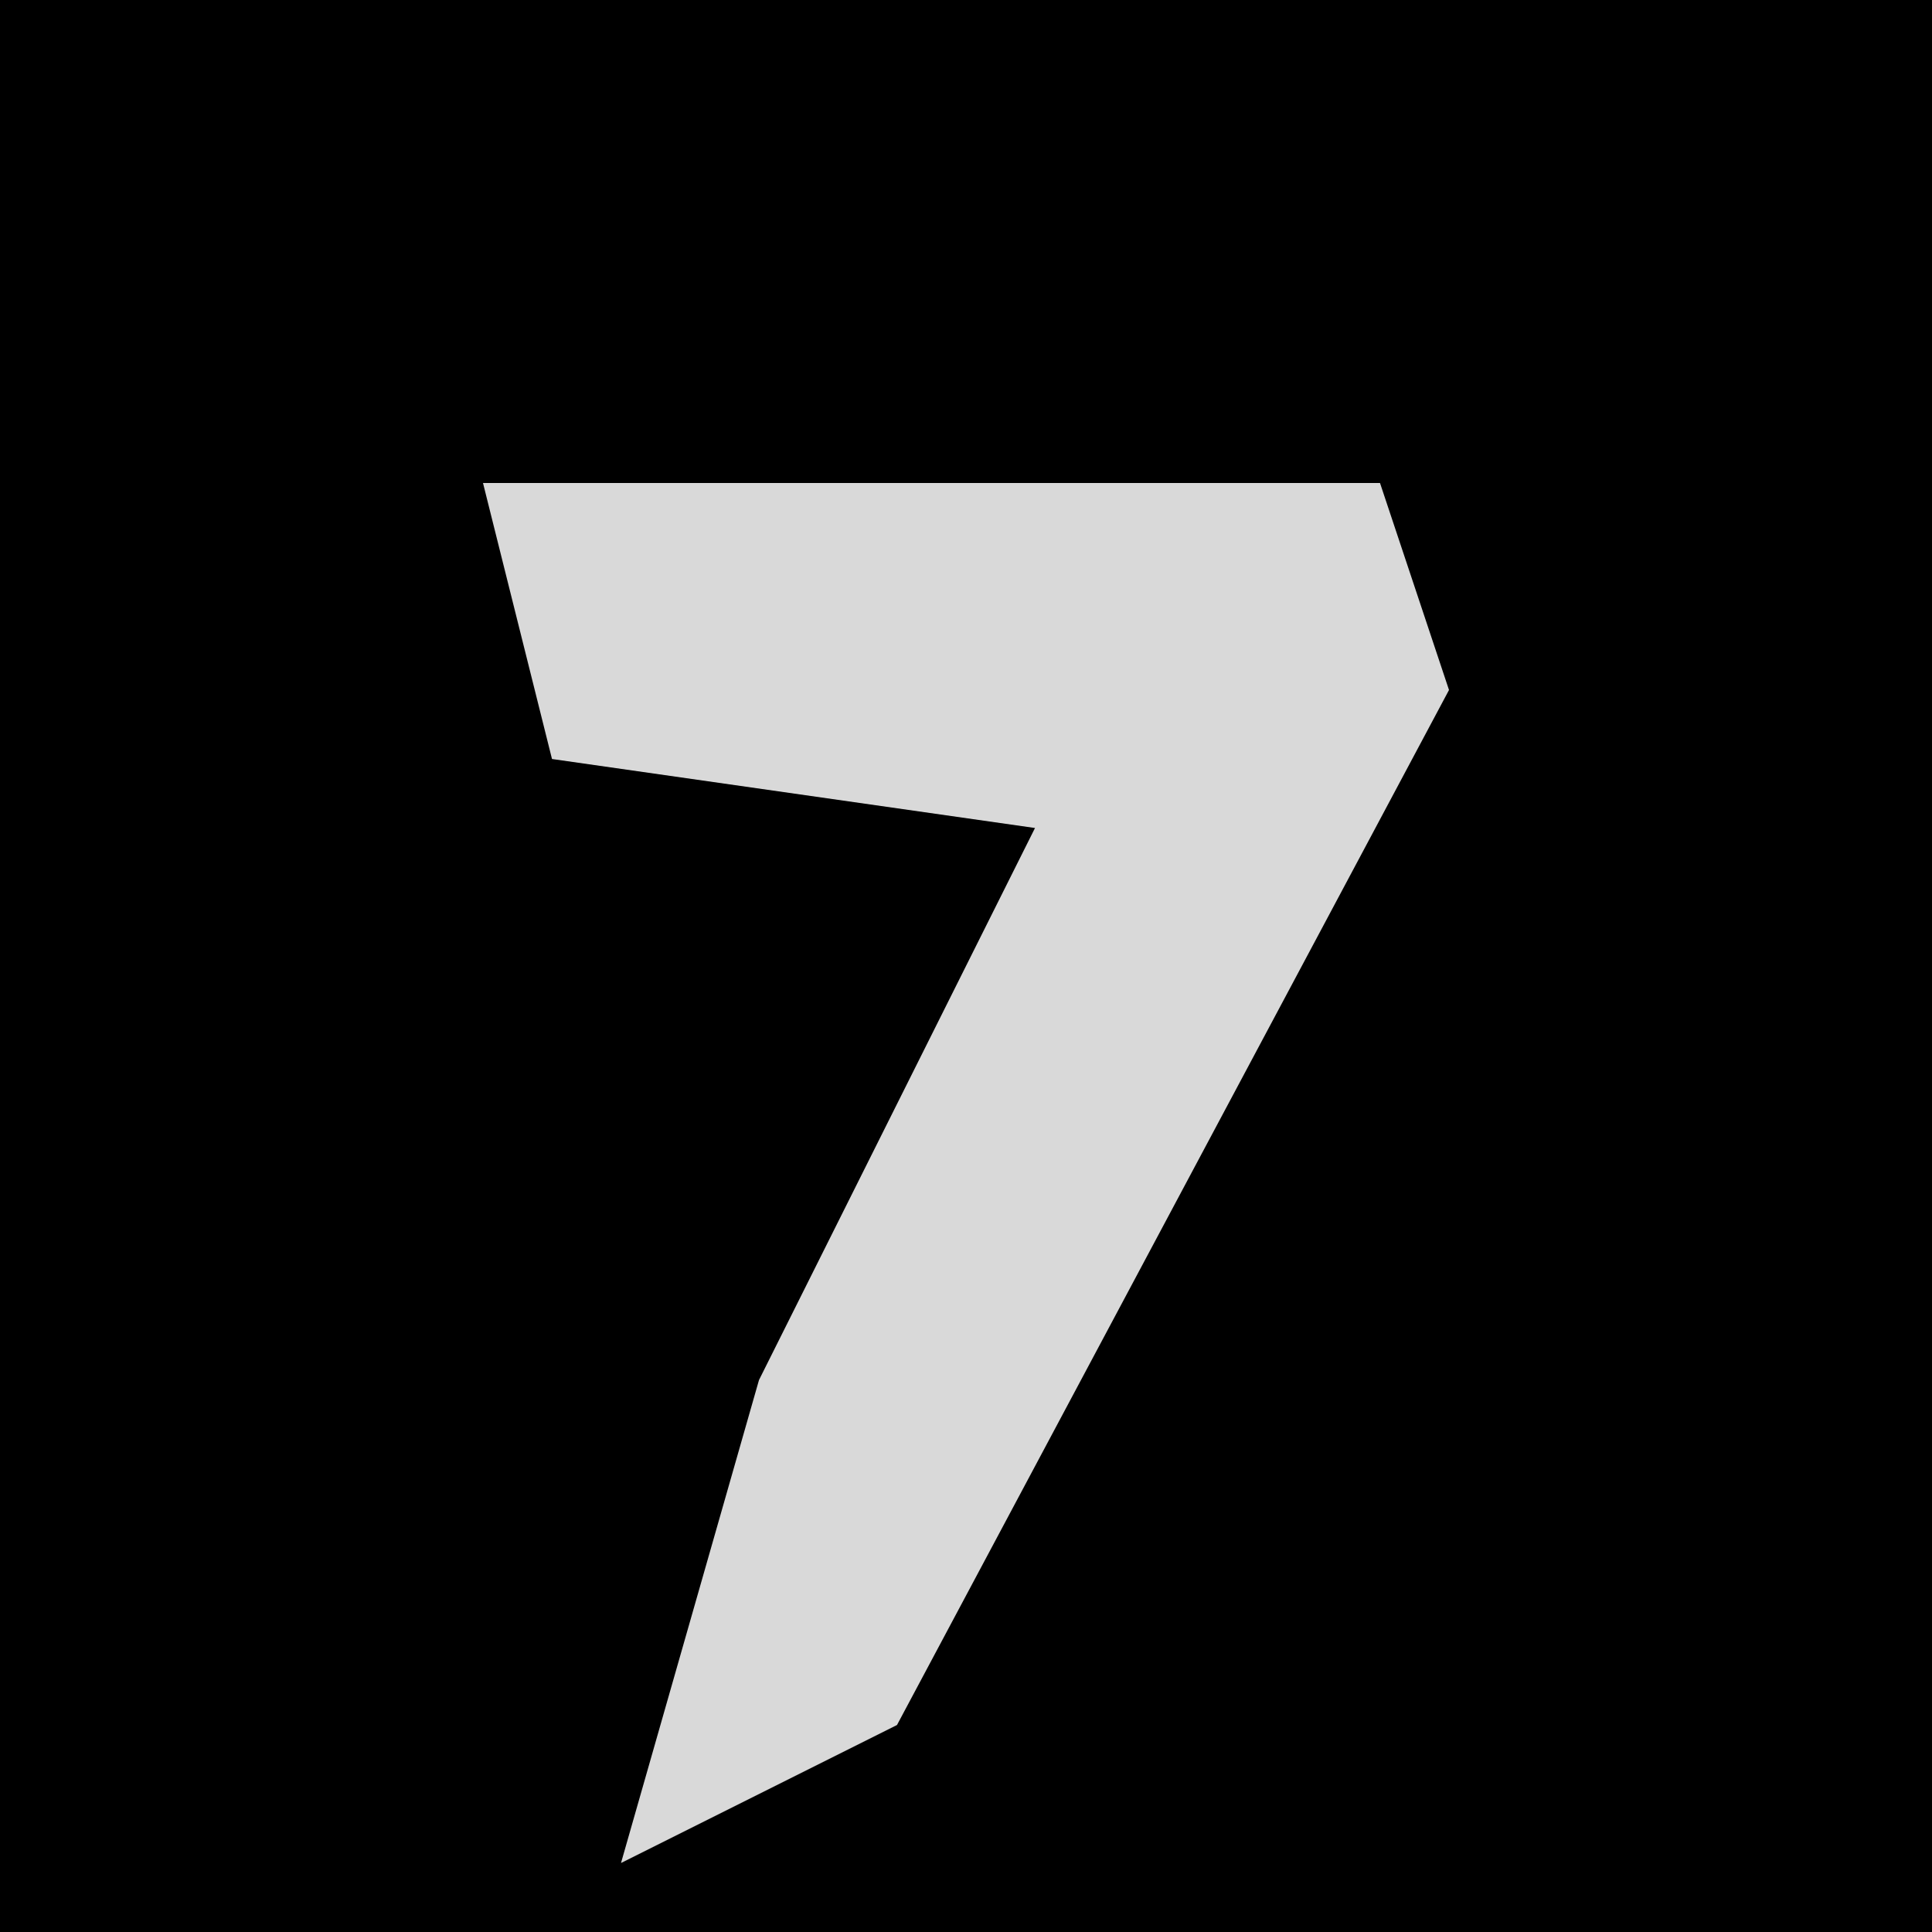 <?xml version="1.0" encoding="UTF-8"?>
<svg version="1.1" xmlns="http://www.w3.org/2000/svg" width="28" height="28">
<path d="M0,0 L28,0 L28,28 L0,28 Z " fill="#000000" transform="translate(0,0)"/>
<path d="M0,0 L13,0 L14,3 L6,18 L2,20 L4,13 L8,5 L1,4 Z " fill="#D9D9D9" transform="translate(7,7)"/>
</svg>
